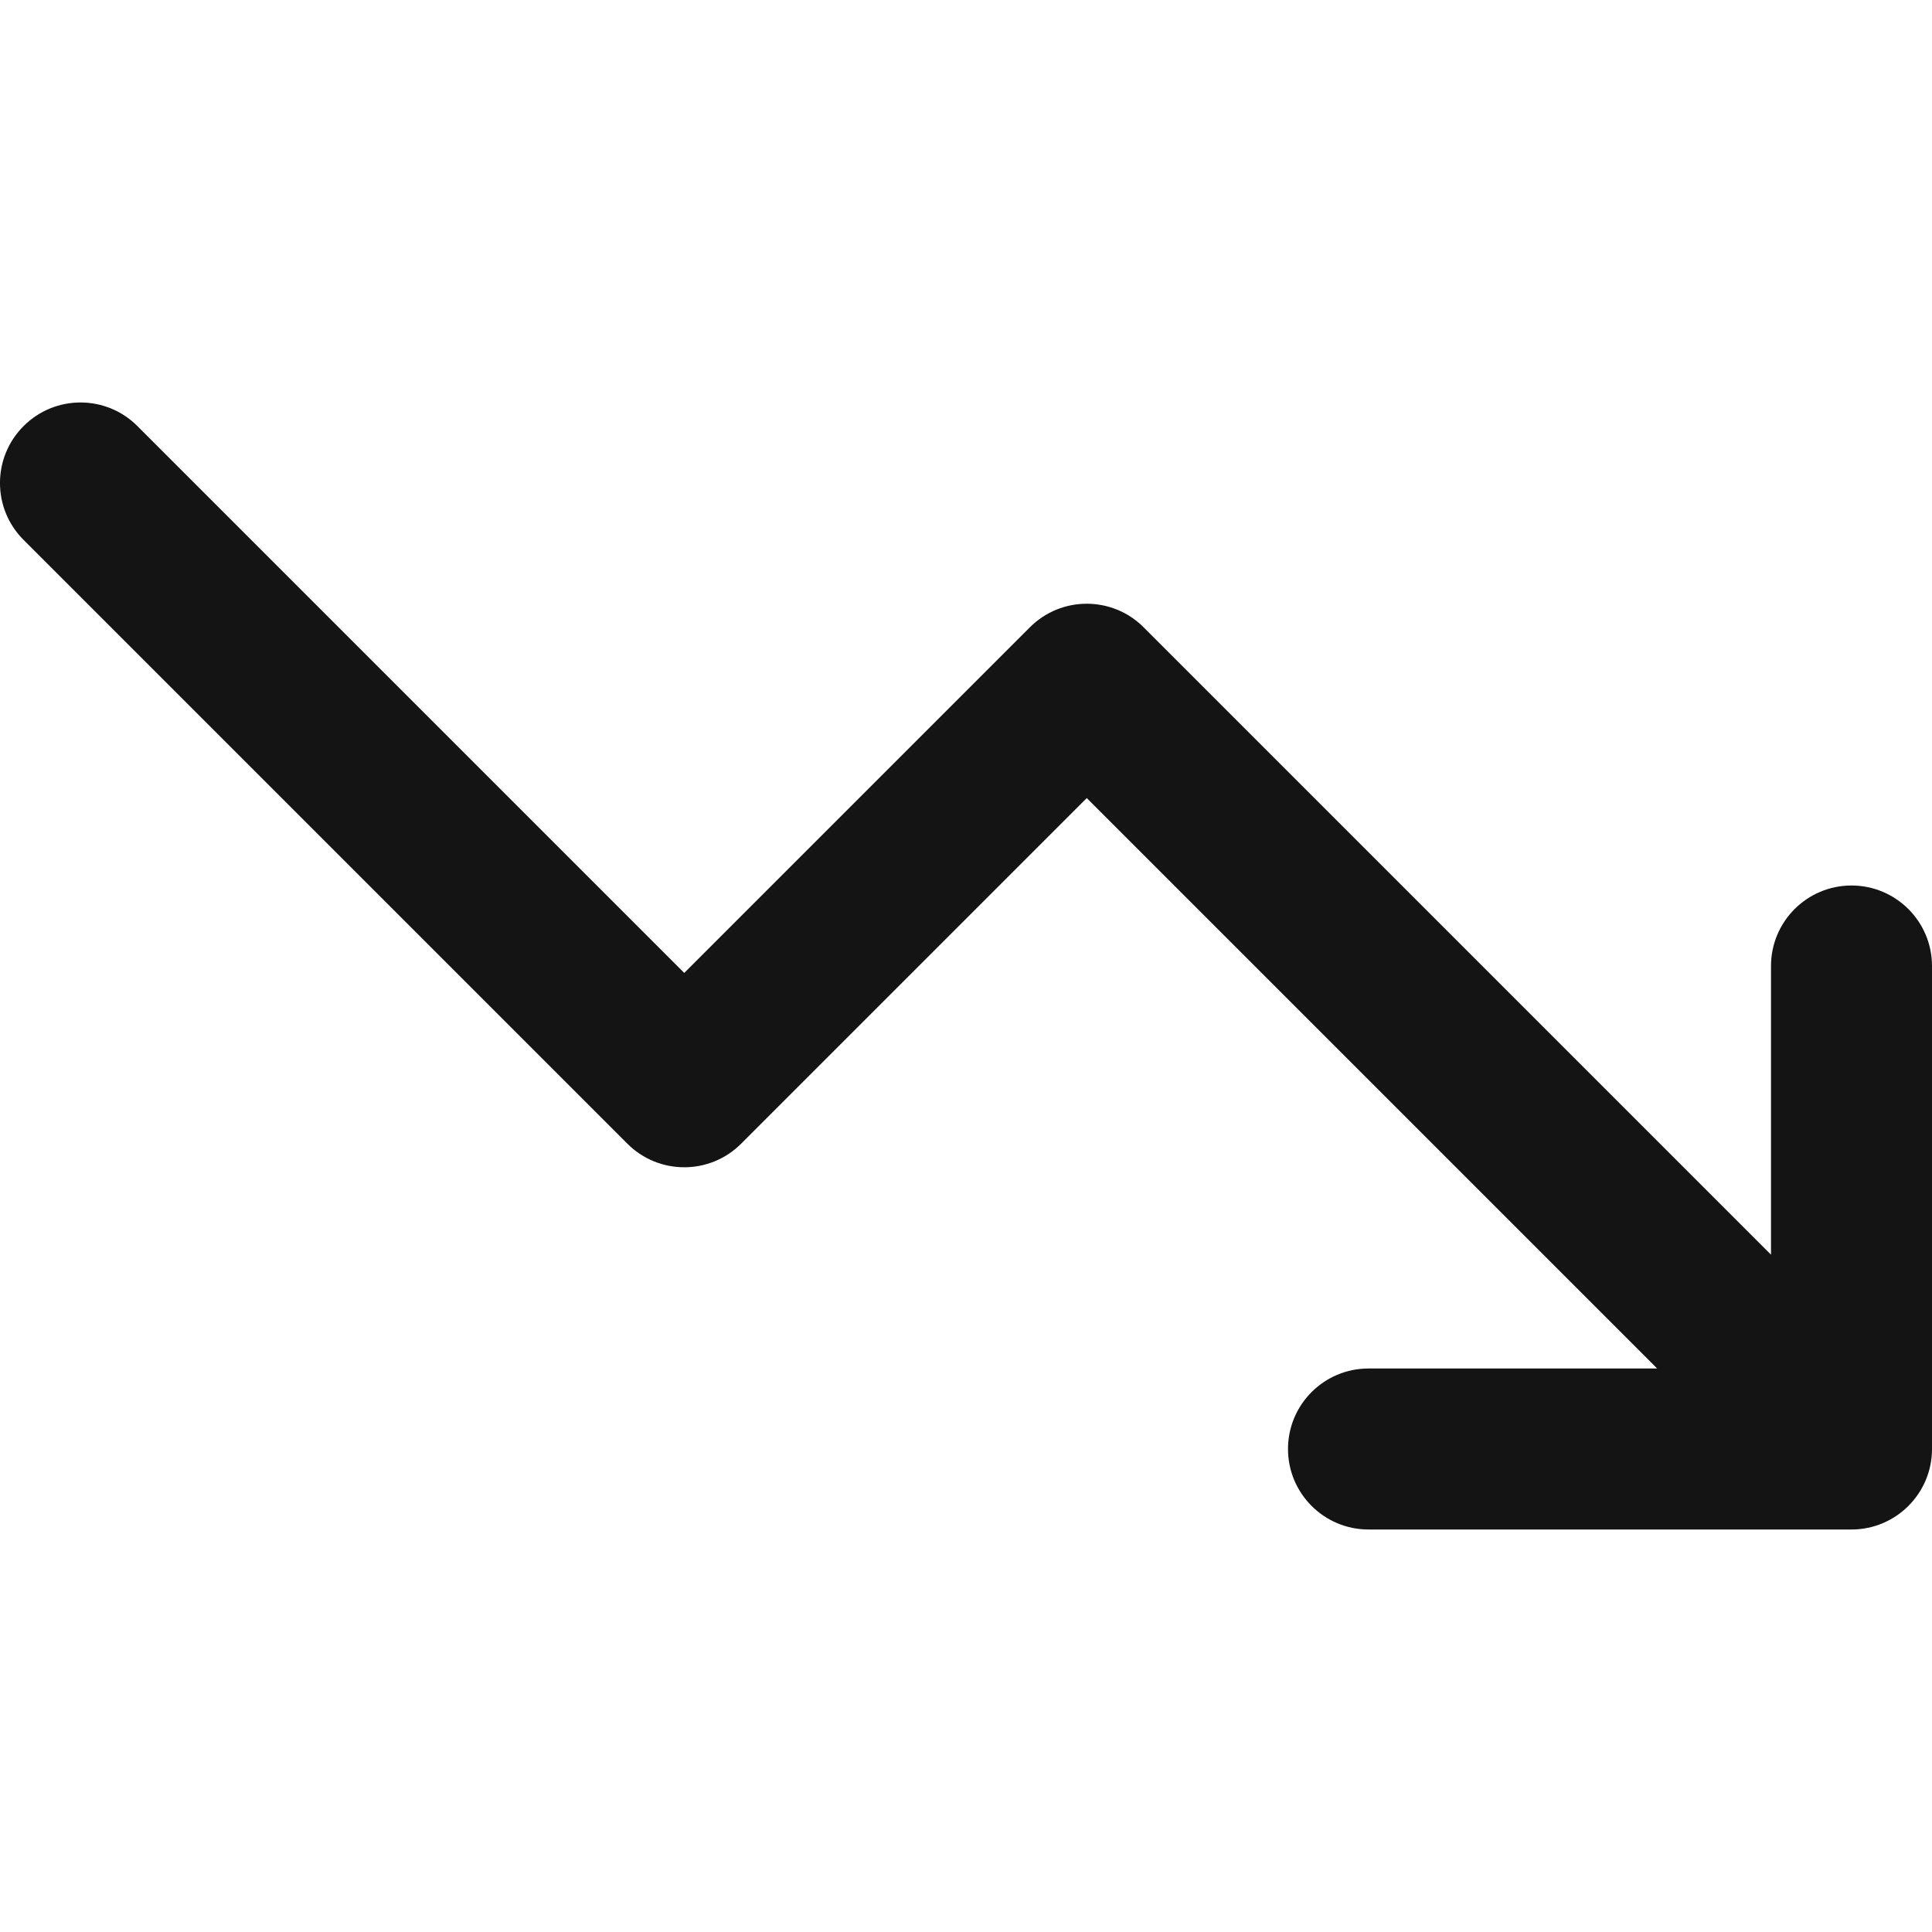 <svg width="24" height="24" viewBox="0 0 24 24" fill="none" xmlns="http://www.w3.org/2000/svg">
<path d="M1.707 5.293C1.317 4.902 0.683 4.902 0.293 5.293C-0.098 5.683 -0.098 6.317 0.293 6.707L7.793 14.207C8.183 14.598 8.817 14.598 9.207 14.207L13.5 9.914L20.586 17H17C16.448 17 16 17.448 16 18C16 18.552 16.448 19 17 19H23C23.552 19 24 18.552 24 18V12C24 11.448 23.552 11 23 11C22.448 11 22 11.448 22 12V15.586L14.207 7.793C13.817 7.402 13.183 7.402 12.793 7.793L8.5 12.086L1.707 5.293Z" fill="#141415"/>
</svg>
